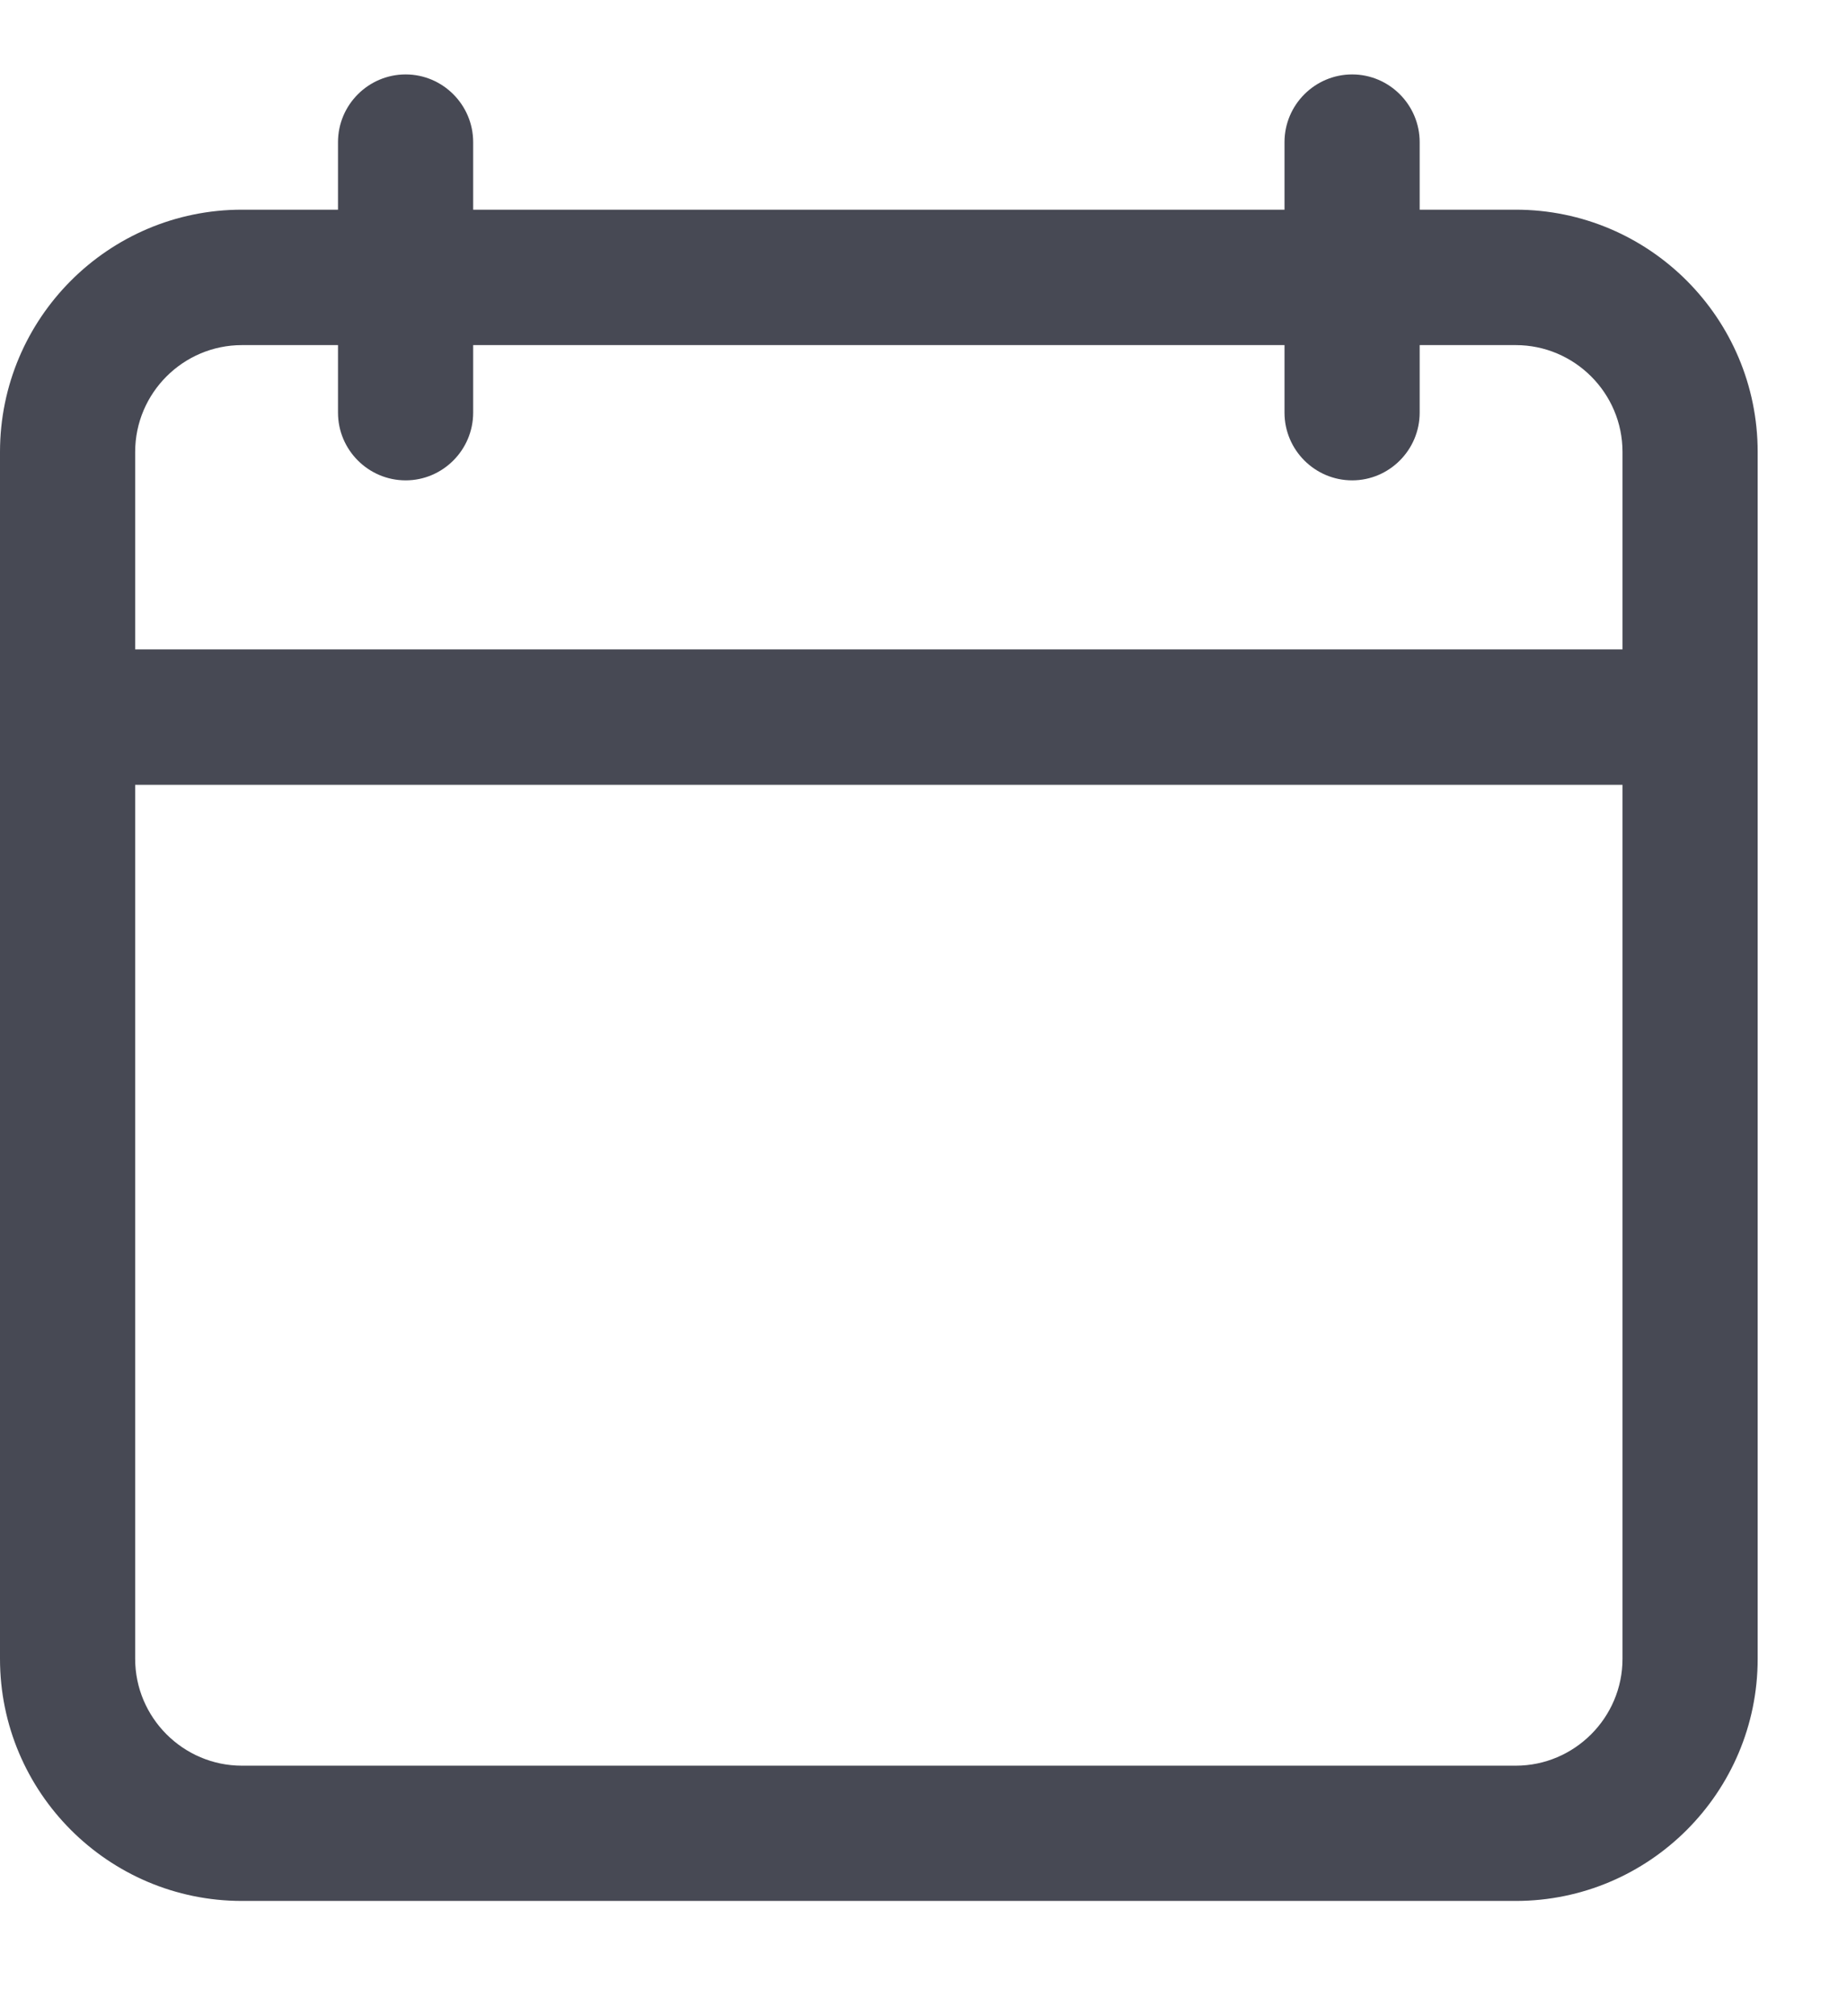 <?xml version="1.0" encoding="UTF-8"?>
<svg width="11px" height="12px" viewBox="0 0 11 12" version="1.1" xmlns="http://www.w3.org/2000/svg" xmlns:xlink="http://www.w3.org/1999/xlink">
    <title>request-date</title>
    <g id="Page-1" stroke="none" stroke-width="1" fill="none" fill-rule="evenodd">
        <g id="app-assets" transform="translate(-78, -1065)" fill="#474954" fill-rule="nonzero">
            <g id="Group-6" transform="translate(78, 1065.443)">
                <path d="M1.441,10.871 L9.027,10.871 C9.822,10.871 10.468,10.225 10.468,9.43 L10.468,2.247 C10.468,1.451 9.822,0.805 9.027,0.805 L8.455,0.805 L8.455,0.403 C8.455,0.181 8.274,0 8.053,0 C7.831,0 7.65,0.181 7.65,0.403 L7.65,0.805 L2.818,0.805 L2.818,0.403 C2.818,0.181 2.637,0 2.416,0 C2.194,0 2.013,0.181 2.013,0.403 L2.013,0.805 L1.441,0.805 C0.646,0.805 0,1.451 0,2.247 L0,9.43 C0,10.225 0.646,10.871 1.441,10.871 Z M0.805,2.247 C0.805,1.896 1.091,1.611 1.441,1.611 L2.013,1.611 L2.013,2.013 C2.013,2.235 2.194,2.416 2.416,2.416 C2.637,2.416 2.818,2.235 2.818,2.013 L2.818,1.611 L7.65,1.611 L7.65,2.013 C7.65,2.235 7.831,2.416 8.053,2.416 C8.274,2.416 8.455,2.235 8.455,2.013 L8.455,1.611 L9.027,1.611 C9.377,1.611 9.663,1.896 9.663,2.247 L9.663,3.422 L0.805,3.422 L0.805,2.247 Z M0.805,4.228 L9.663,4.228 L9.663,9.43 C9.663,9.78 9.377,10.066 9.027,10.066 L1.441,10.066 C1.091,10.066 0.805,9.78 0.805,9.43 L0.805,4.228 Z" id="request-date"></path>
            </g>
        </g>
    </g>
</svg>